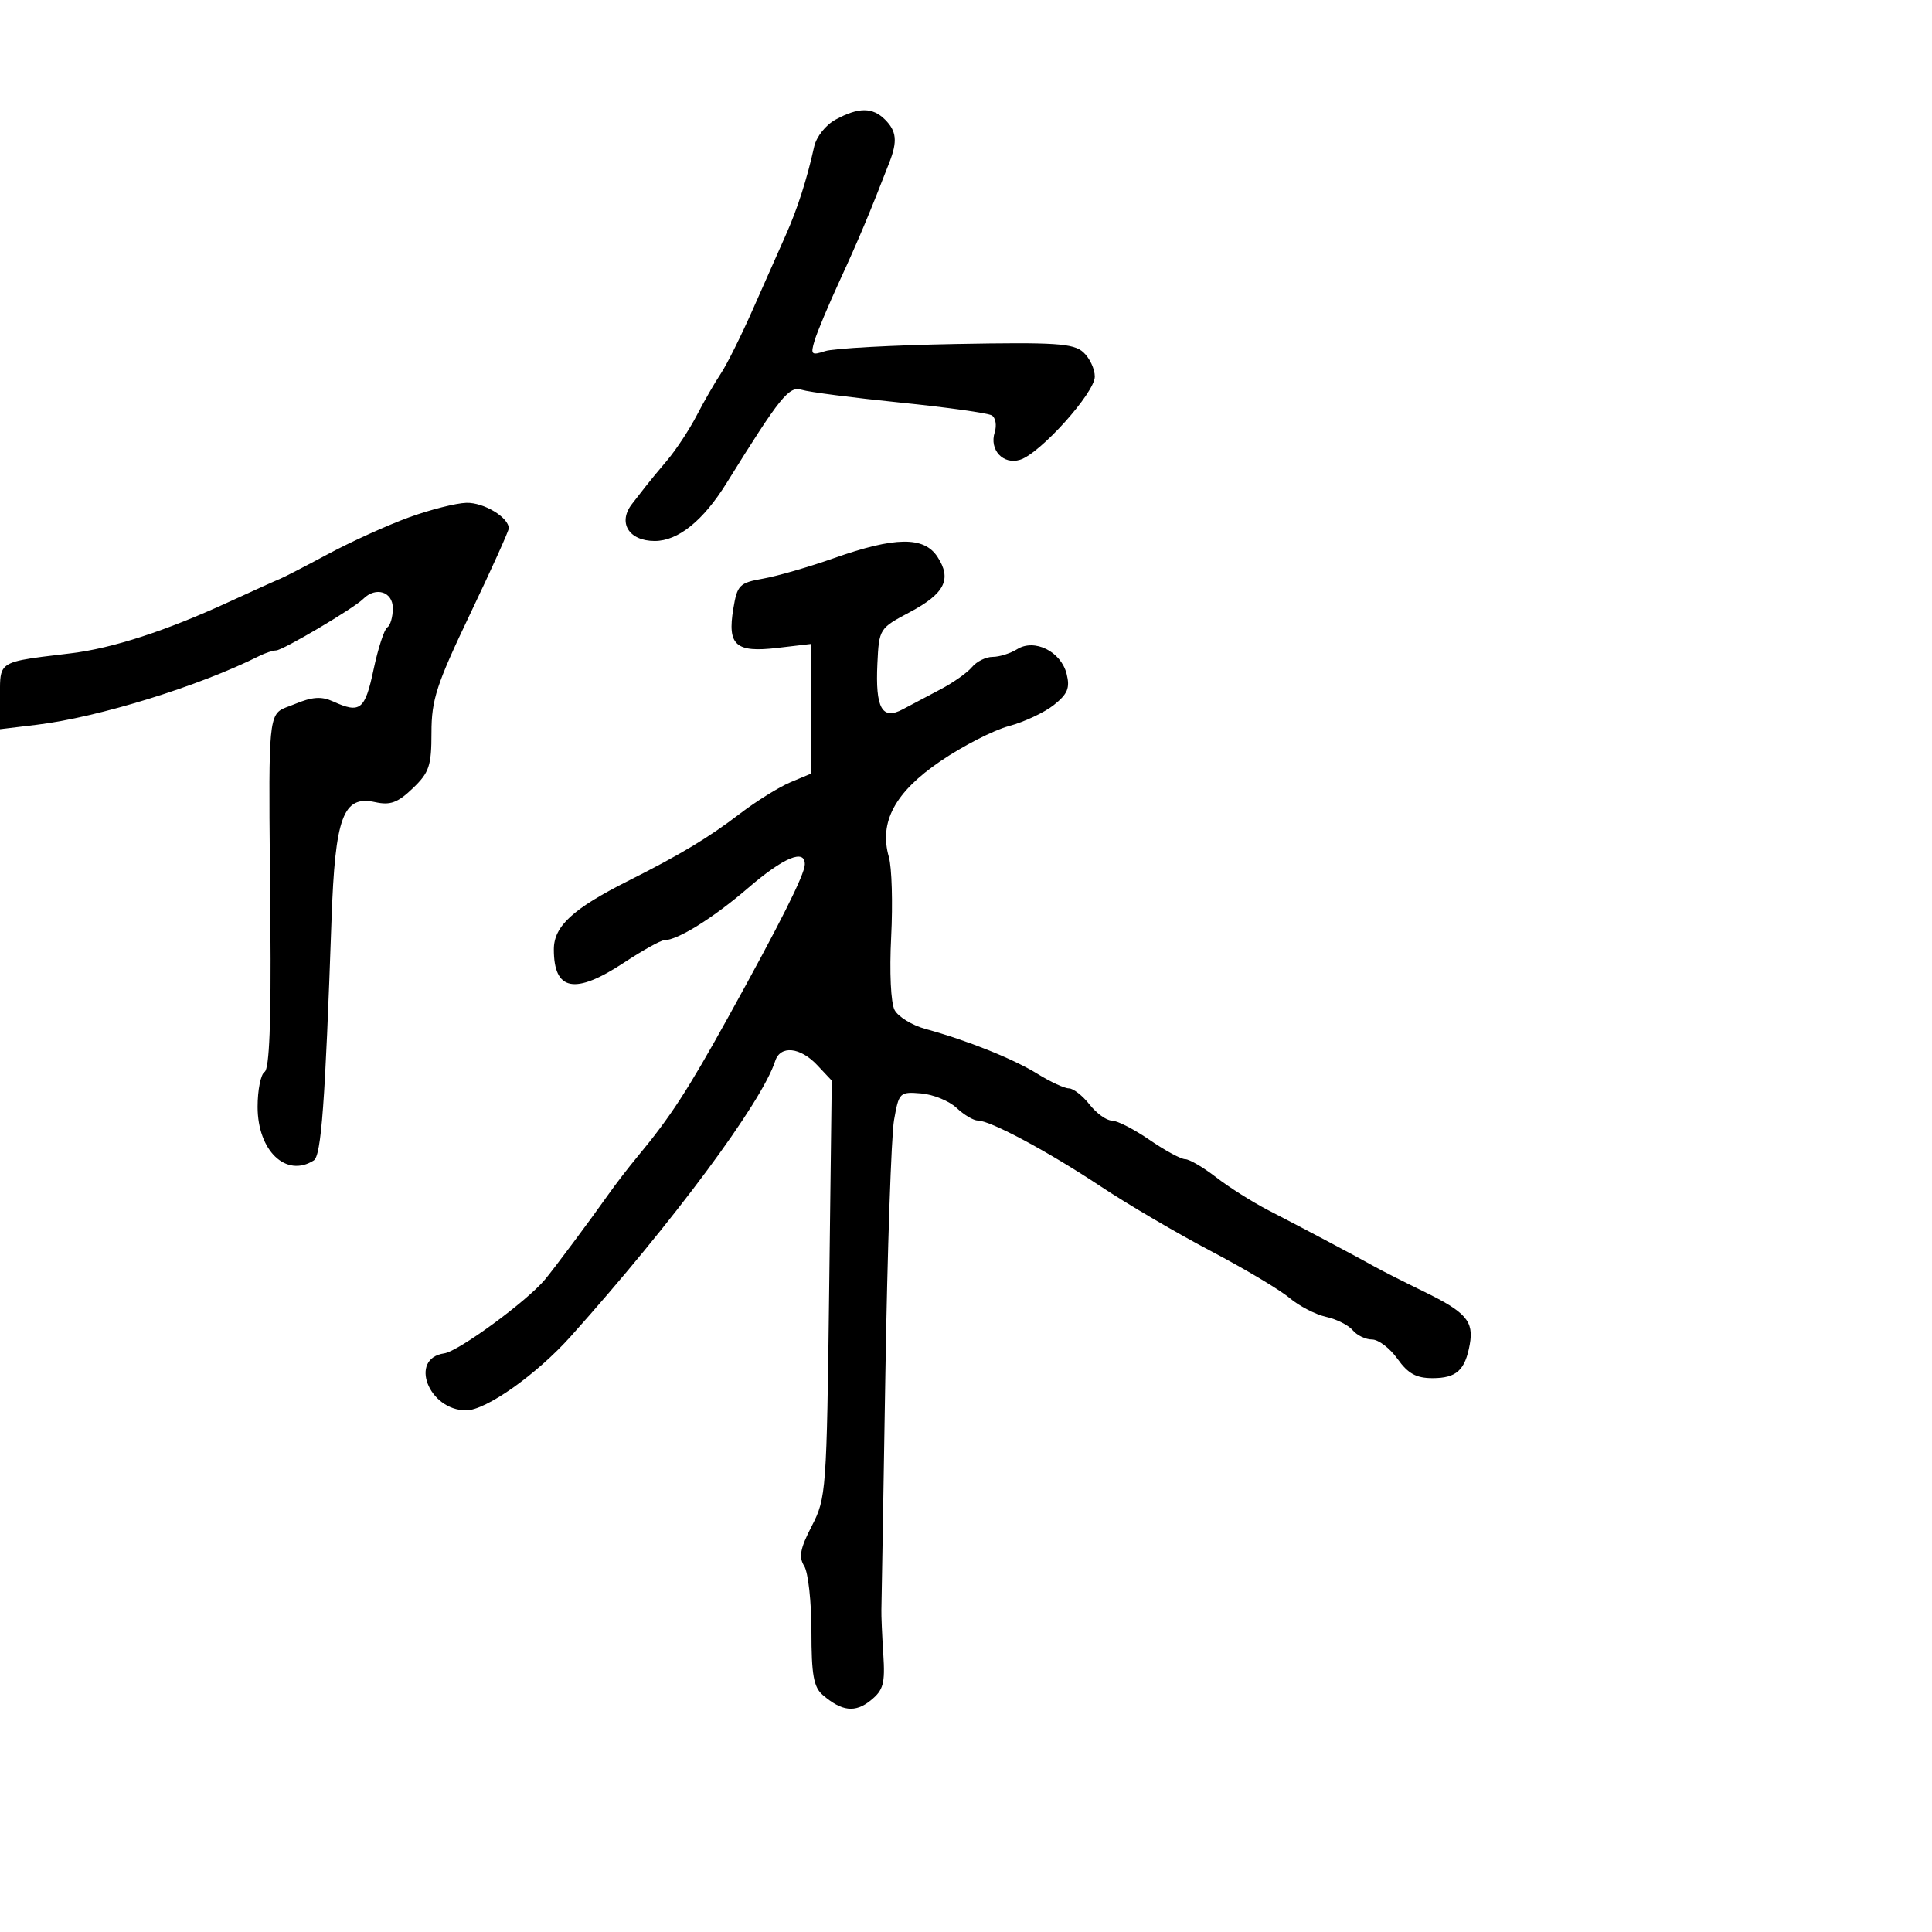 <svg xmlns="http://www.w3.org/2000/svg" width="300" height="300" viewBox="0 0 300 300" version="1.1">
  <defs/>
  <path d="M129.5,86.666 C138.964,83.324 143.471,83.264 145.56,86.451 C147.836,89.925 146.717,92.165 141.256,95.063 C136.544,97.564 136.498,97.637 136.241,103.043 C135.912,109.971 136.963,111.866 140.178,110.141 C141.455,109.456 144.102,108.056 146.06,107.029 C148.018,106.003 150.21,104.452 150.932,103.582 C151.654,102.712 153.096,102 154.136,102 C155.176,102 156.888,101.463 157.939,100.806 C160.646,99.115 164.752,101.163 165.624,104.639 C166.173,106.827 165.793,107.753 163.642,109.468 C162.179,110.635 159.033,112.111 156.652,112.748 C154.27,113.385 149.486,115.84 146.019,118.203 C138.961,123.015 136.467,127.654 138.023,133.079 C138.484,134.689 138.645,140.267 138.38,145.474 C138.101,150.967 138.325,155.739 138.915,156.841 C139.474,157.885 141.634,159.206 143.715,159.776 C150.216,161.556 157.354,164.419 161.118,166.755 C163.108,167.99 165.293,169 165.974,169 C166.655,169 168.097,170.125 169.179,171.5 C170.26,172.875 171.819,174 172.642,174 C173.466,174 176.102,175.35 178.5,177 C180.898,178.65 183.39,180 184.036,180 C184.683,180 186.852,181.269 188.856,182.82 C190.86,184.371 194.525,186.683 197,187.958 C202.501,190.79 210.795,195.191 213.5,196.711 C214.6,197.329 217.975,199.038 221,200.509 C227.63,203.733 228.875,205.153 228.227,208.751 C227.502,212.777 226.154,214 222.446,214 C219.91,214 218.637,213.299 217,211 C215.825,209.35 214.05,208 213.054,208 C212.059,208 210.709,207.354 210.053,206.564 C209.398,205.775 207.532,204.837 205.907,204.48 C204.282,204.123 201.725,202.799 200.226,201.538 C198.727,200.277 193.225,196.998 188,194.251 C182.775,191.504 175.106,187.004 170.957,184.25 C162.774,178.819 153.791,174 151.848,174 C151.177,174 149.687,173.115 148.536,172.034 C147.385,170.952 144.905,169.94 143.024,169.784 C139.705,169.508 139.582,169.63 138.828,173.908 C138.4,176.332 137.794,194.107 137.48,213.408 C137.167,232.708 136.888,249.175 136.862,250 C136.835,250.825 136.968,253.902 137.157,256.837 C137.452,261.43 137.179,262.435 135.201,264.037 C132.797,265.985 130.728,265.751 127.75,263.193 C126.343,261.984 126,260.053 126,253.331 C126,248.734 125.496,244.166 124.881,243.181 C123.997,241.765 124.245,240.454 126.06,236.944 C128.291,232.63 128.37,231.55 128.756,200.146 L129.154,167.793 L126.903,165.396 C124.257,162.58 121.171,162.275 120.372,164.75 C118.283,171.218 104.529,189.745 88.632,207.505 C83.326,213.432 75.457,219 72.385,219 C66.543,219 63.443,210.931 68.984,210.15 C71.201,209.837 81.74,202.118 84.61,198.704 C85.977,197.079 91.794,189.272 94.5,185.432 C95.6,183.871 97.639,181.223 99.032,179.547 C104.067,173.488 106.79,169.301 113.045,158 C121.15,143.359 124.929,135.831 124.969,134.25 C125.032,131.741 121.712,133.112 116.171,137.882 C110.758,142.542 105.205,146 103.137,146 C102.608,146 99.783,147.575 96.86,149.5 C89.266,154.501 86,153.875 86,147.419 C86,143.828 88.943,141.112 97.5,136.807 C105.641,132.711 110.01,130.084 114.892,126.35 C117.427,124.412 120.963,122.213 122.75,121.464 L126,120.102 L126,99.983 L120.716,100.604 C114.23,101.366 112.927,100.209 113.868,94.525 C114.479,90.833 114.808,90.501 118.513,89.844 C120.706,89.456 125.65,88.025 129.5,86.666 Z M63.5,80.336 C66.8,79.137 70.815,78.121 72.421,78.078 C75.125,78.006 79,80.341 79,82.042 C79,82.445 76.3,88.428 73,95.337 C67.777,106.272 67,108.66 67,113.763 C67,118.931 66.655,119.956 64.091,122.412 C61.755,124.651 60.606,125.072 58.251,124.555 C53.279,123.463 52.037,126.811 51.48,142.803 C50.487,171.325 49.887,179.453 48.72,180.194 C44.429,182.921 40,178.694 40,171.87 C40,169.257 40.489,166.816 41.087,166.446 C41.826,165.989 42.114,158.689 41.987,143.637 C41.755,116.119 41.517,111.762 43.446,110.336 C43.995,109.93 44.719,109.762 45.668,109.365 C48.475,108.192 49.895,108.087 51.715,108.916 C55.934,110.838 56.672,110.258 58.006,103.971 C58.71,100.655 59.671,97.703 60.143,97.412 C60.614,97.12 61,95.784 61,94.441 C61,91.881 58.357,91.043 56.413,92.987 C54.93,94.47 43.89,101 42.865,101 C42.374,101 41.191,101.391 40.236,101.87 C30.885,106.555 15.263,111.386 5.75,112.536 L0,113.23 L0,108.195 C0,106.008 -0.066,104.708 0.52,103.857 C1.445,102.513 3.996,102.287 11,101.444 C17.453,100.667 25.748,97.973 35.5,93.486 C39.35,91.715 42.95,90.09 43.5,89.876 C44.05,89.661 47.425,87.917 51,86.001 C54.575,84.084 60.2,81.535 63.5,80.336 Z M129.763,18.565 C133.325,16.632 135.491,16.634 137.429,18.571 C139.22,20.363 139.38,21.925 138.109,25.203 C135.058,33.073 133.288,37.288 130.427,43.5 C128.653,47.35 126.881,51.578 126.487,52.896 C125.839,55.069 125.993,55.221 128.136,54.519 C129.436,54.094 138.585,53.597 148.468,53.415 C163.905,53.131 166.687,53.311 168.218,54.697 C169.198,55.584 170,57.286 170,58.478 C170,60.993 161.518,70.431 158.391,71.395 C155.765,72.205 153.595,69.853 154.458,67.132 C154.801,66.052 154.6,64.871 154.011,64.507 C153.423,64.143 146.992,63.242 139.72,62.505 C132.449,61.767 125.598,60.879 124.496,60.53 C122.516,59.903 121.169,61.573 112.829,75 C109.189,80.861 105.295,84 101.666,84 C97.616,84 95.875,81.121 98.167,78.215 C98.9,77.286 99.846,76.07 100.27,75.513 C100.693,74.956 102.183,73.15 103.58,71.5 C104.978,69.85 107.053,66.7 108.191,64.5 C109.33,62.3 111.015,59.375 111.936,58 C112.857,56.625 115.099,52.125 116.919,48 C118.738,43.875 121.031,38.7 122.014,36.5 C123.812,32.477 125.307,27.822 126.423,22.775 C126.764,21.232 128.212,19.407 129.763,18.565 Z"/>
</svg>

